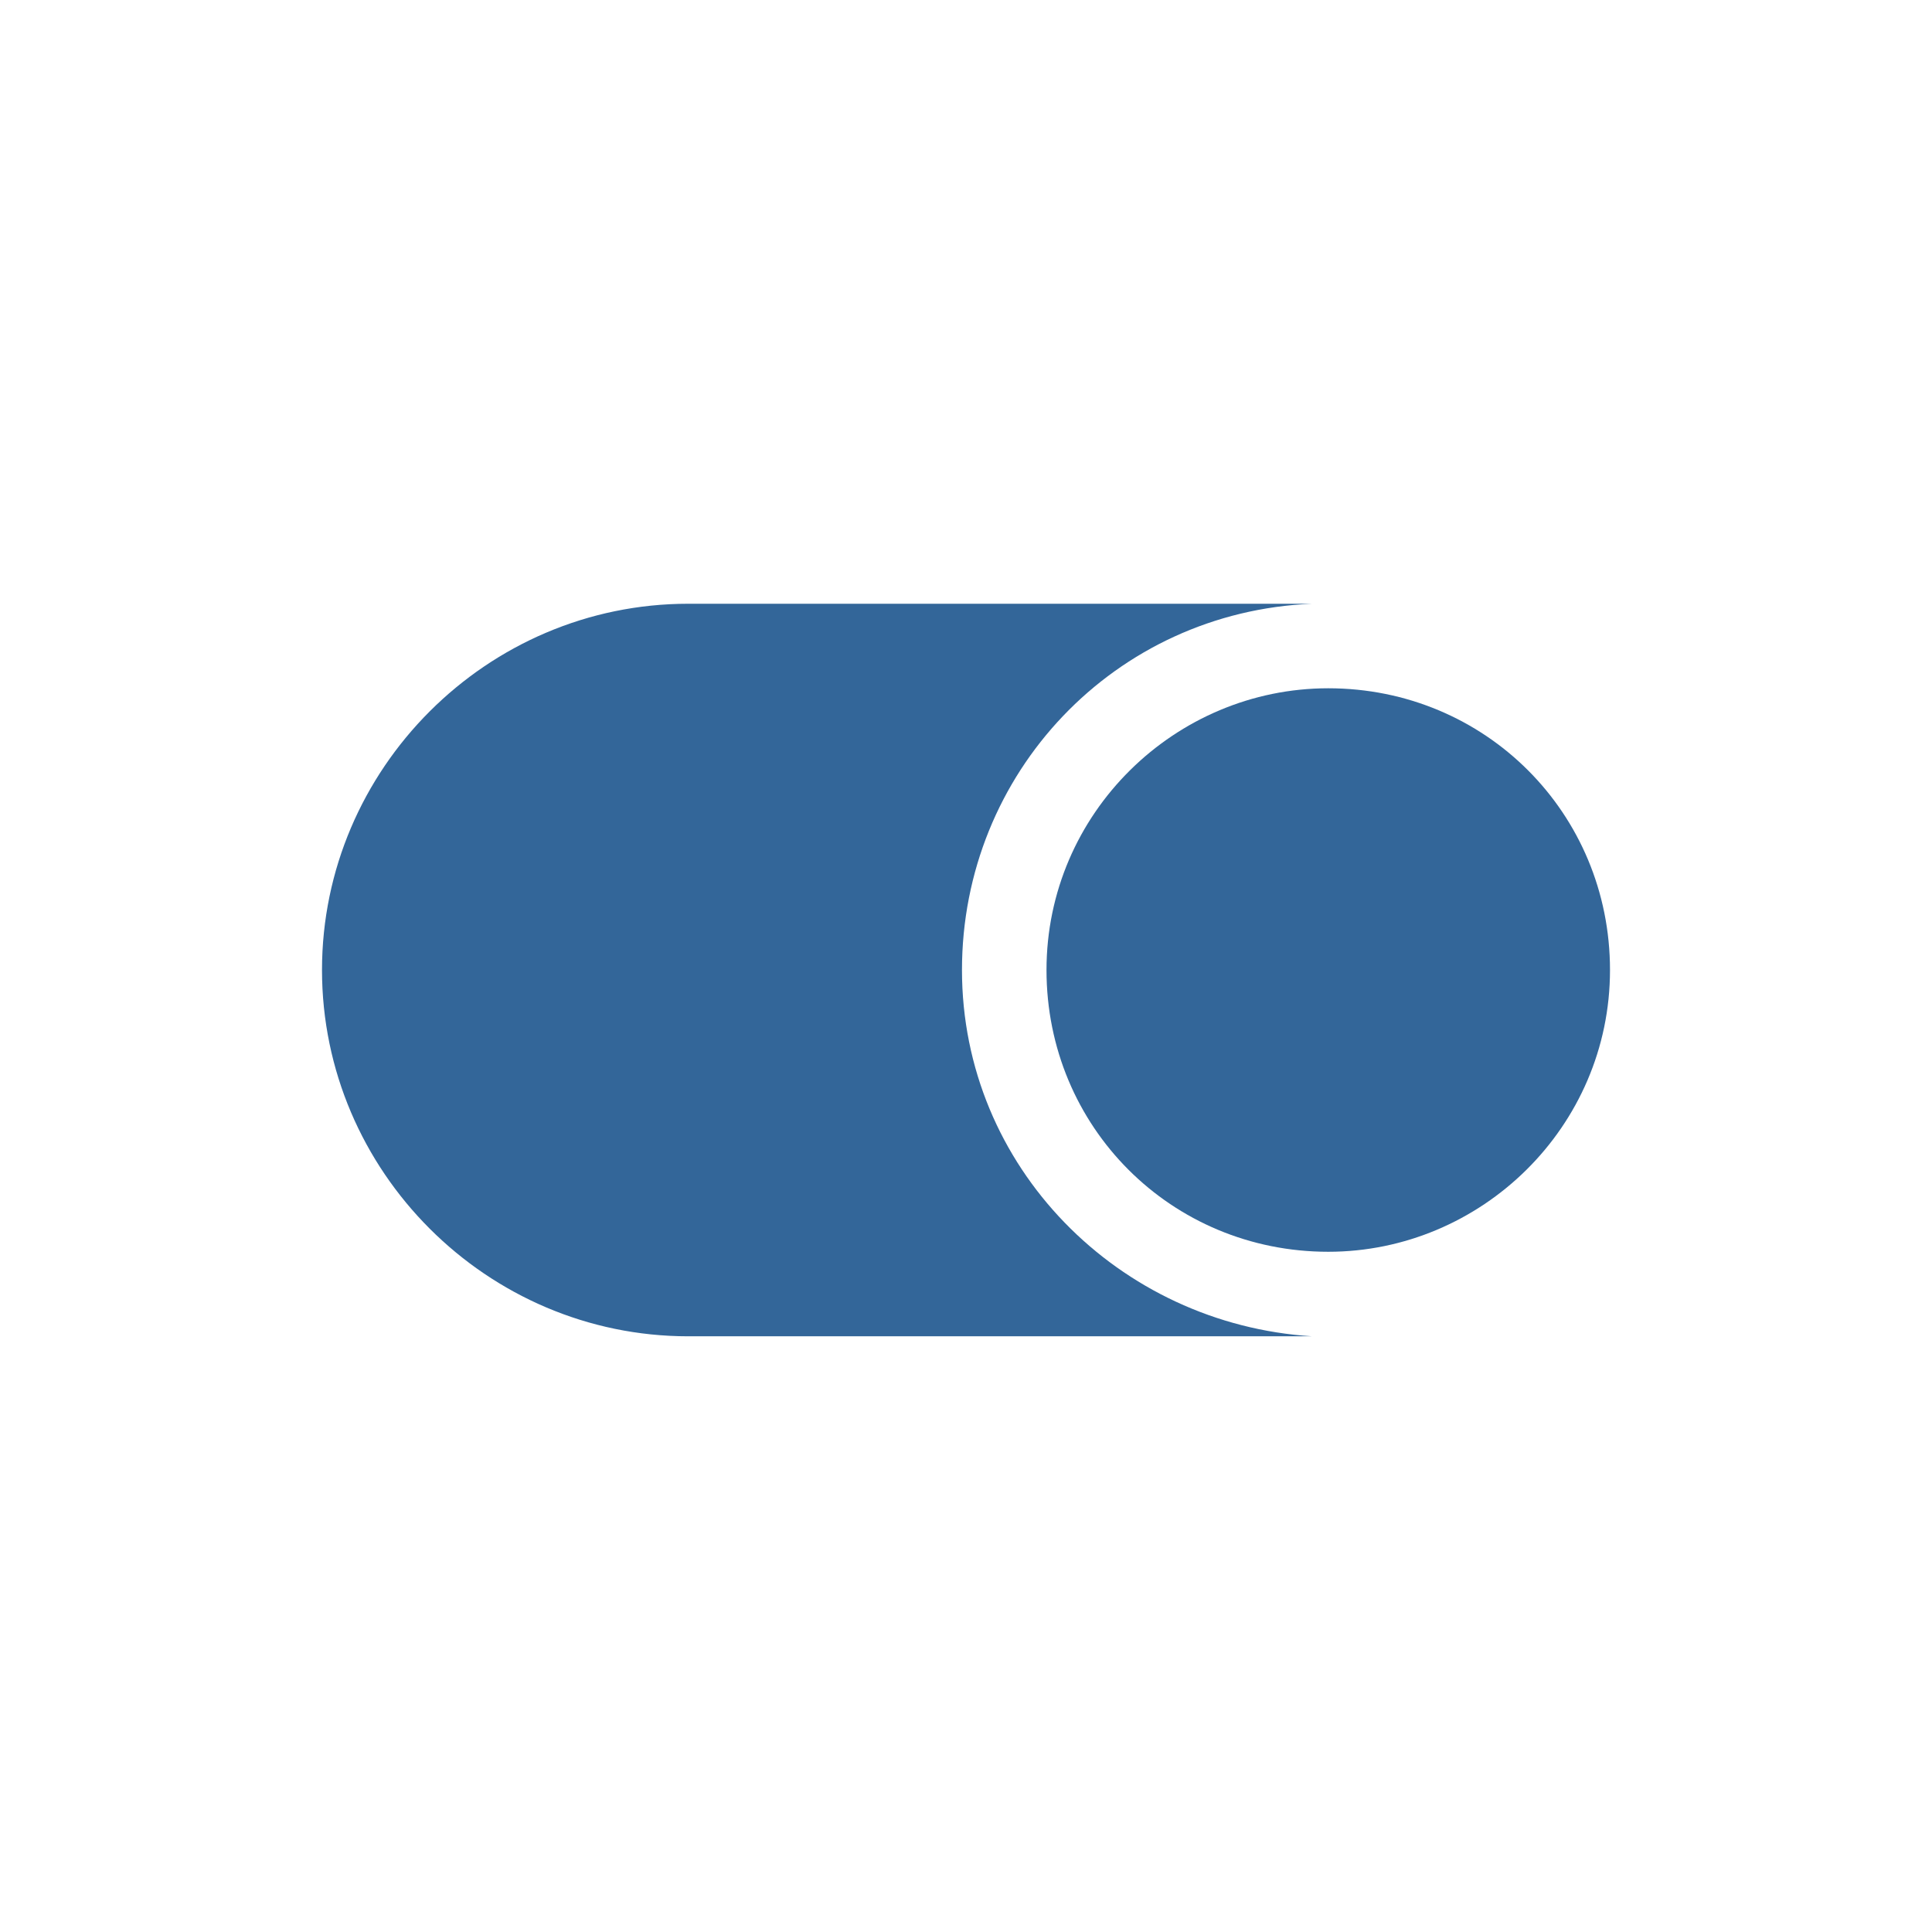 <?xml version="1.0" encoding="utf-8"?>
<!-- Generator: Adobe Illustrator 18.0.0, SVG Export Plug-In . SVG Version: 6.00 Build 0)  -->
<!DOCTYPE svg PUBLIC "-//W3C//DTD SVG 1.1//EN" "http://www.w3.org/Graphics/SVG/1.1/DTD/svg11.dtd">
<svg version="1.1" xmlns="http://www.w3.org/2000/svg" xmlns:xlink="http://www.w3.org/1999/xlink" x="0px" y="0px" fill='#336699'
	 viewBox="0 0 48 48" enable-background="new 0 0 48 48" xml:space="preserve">
<g id="guides_1_" display="none">
	<g id="_x33_px_margins" display="inline" opacity="0.2">
		<path fill="#3EA3FF" d="M42,6V42H6V6H42 M48,0H0V48H48V0L48,0z"/>
	</g>
</g>
<g id="switch">
	<g>
		<path d="M23.9,24.1c0-4.9,3.8-8.9,8.7-9.1v0H17.1c-5,0-9.1,4.1-9.1,9.1s4.1,9.1,9.1,9.1h15.5v0C27.8,32.9,23.9,29,23.9,24.1
			L23.9,24.1z M23.9,24.1"/>
		<path d="M33,17.1c-3.8,0-7,3.1-7,7s3.1,7,7,7c3.8,0,7-3.1,7-7S36.9,17.1,33,17.1L33,17.1z M33,17.1"/>
	</g>
</g>
</svg>
